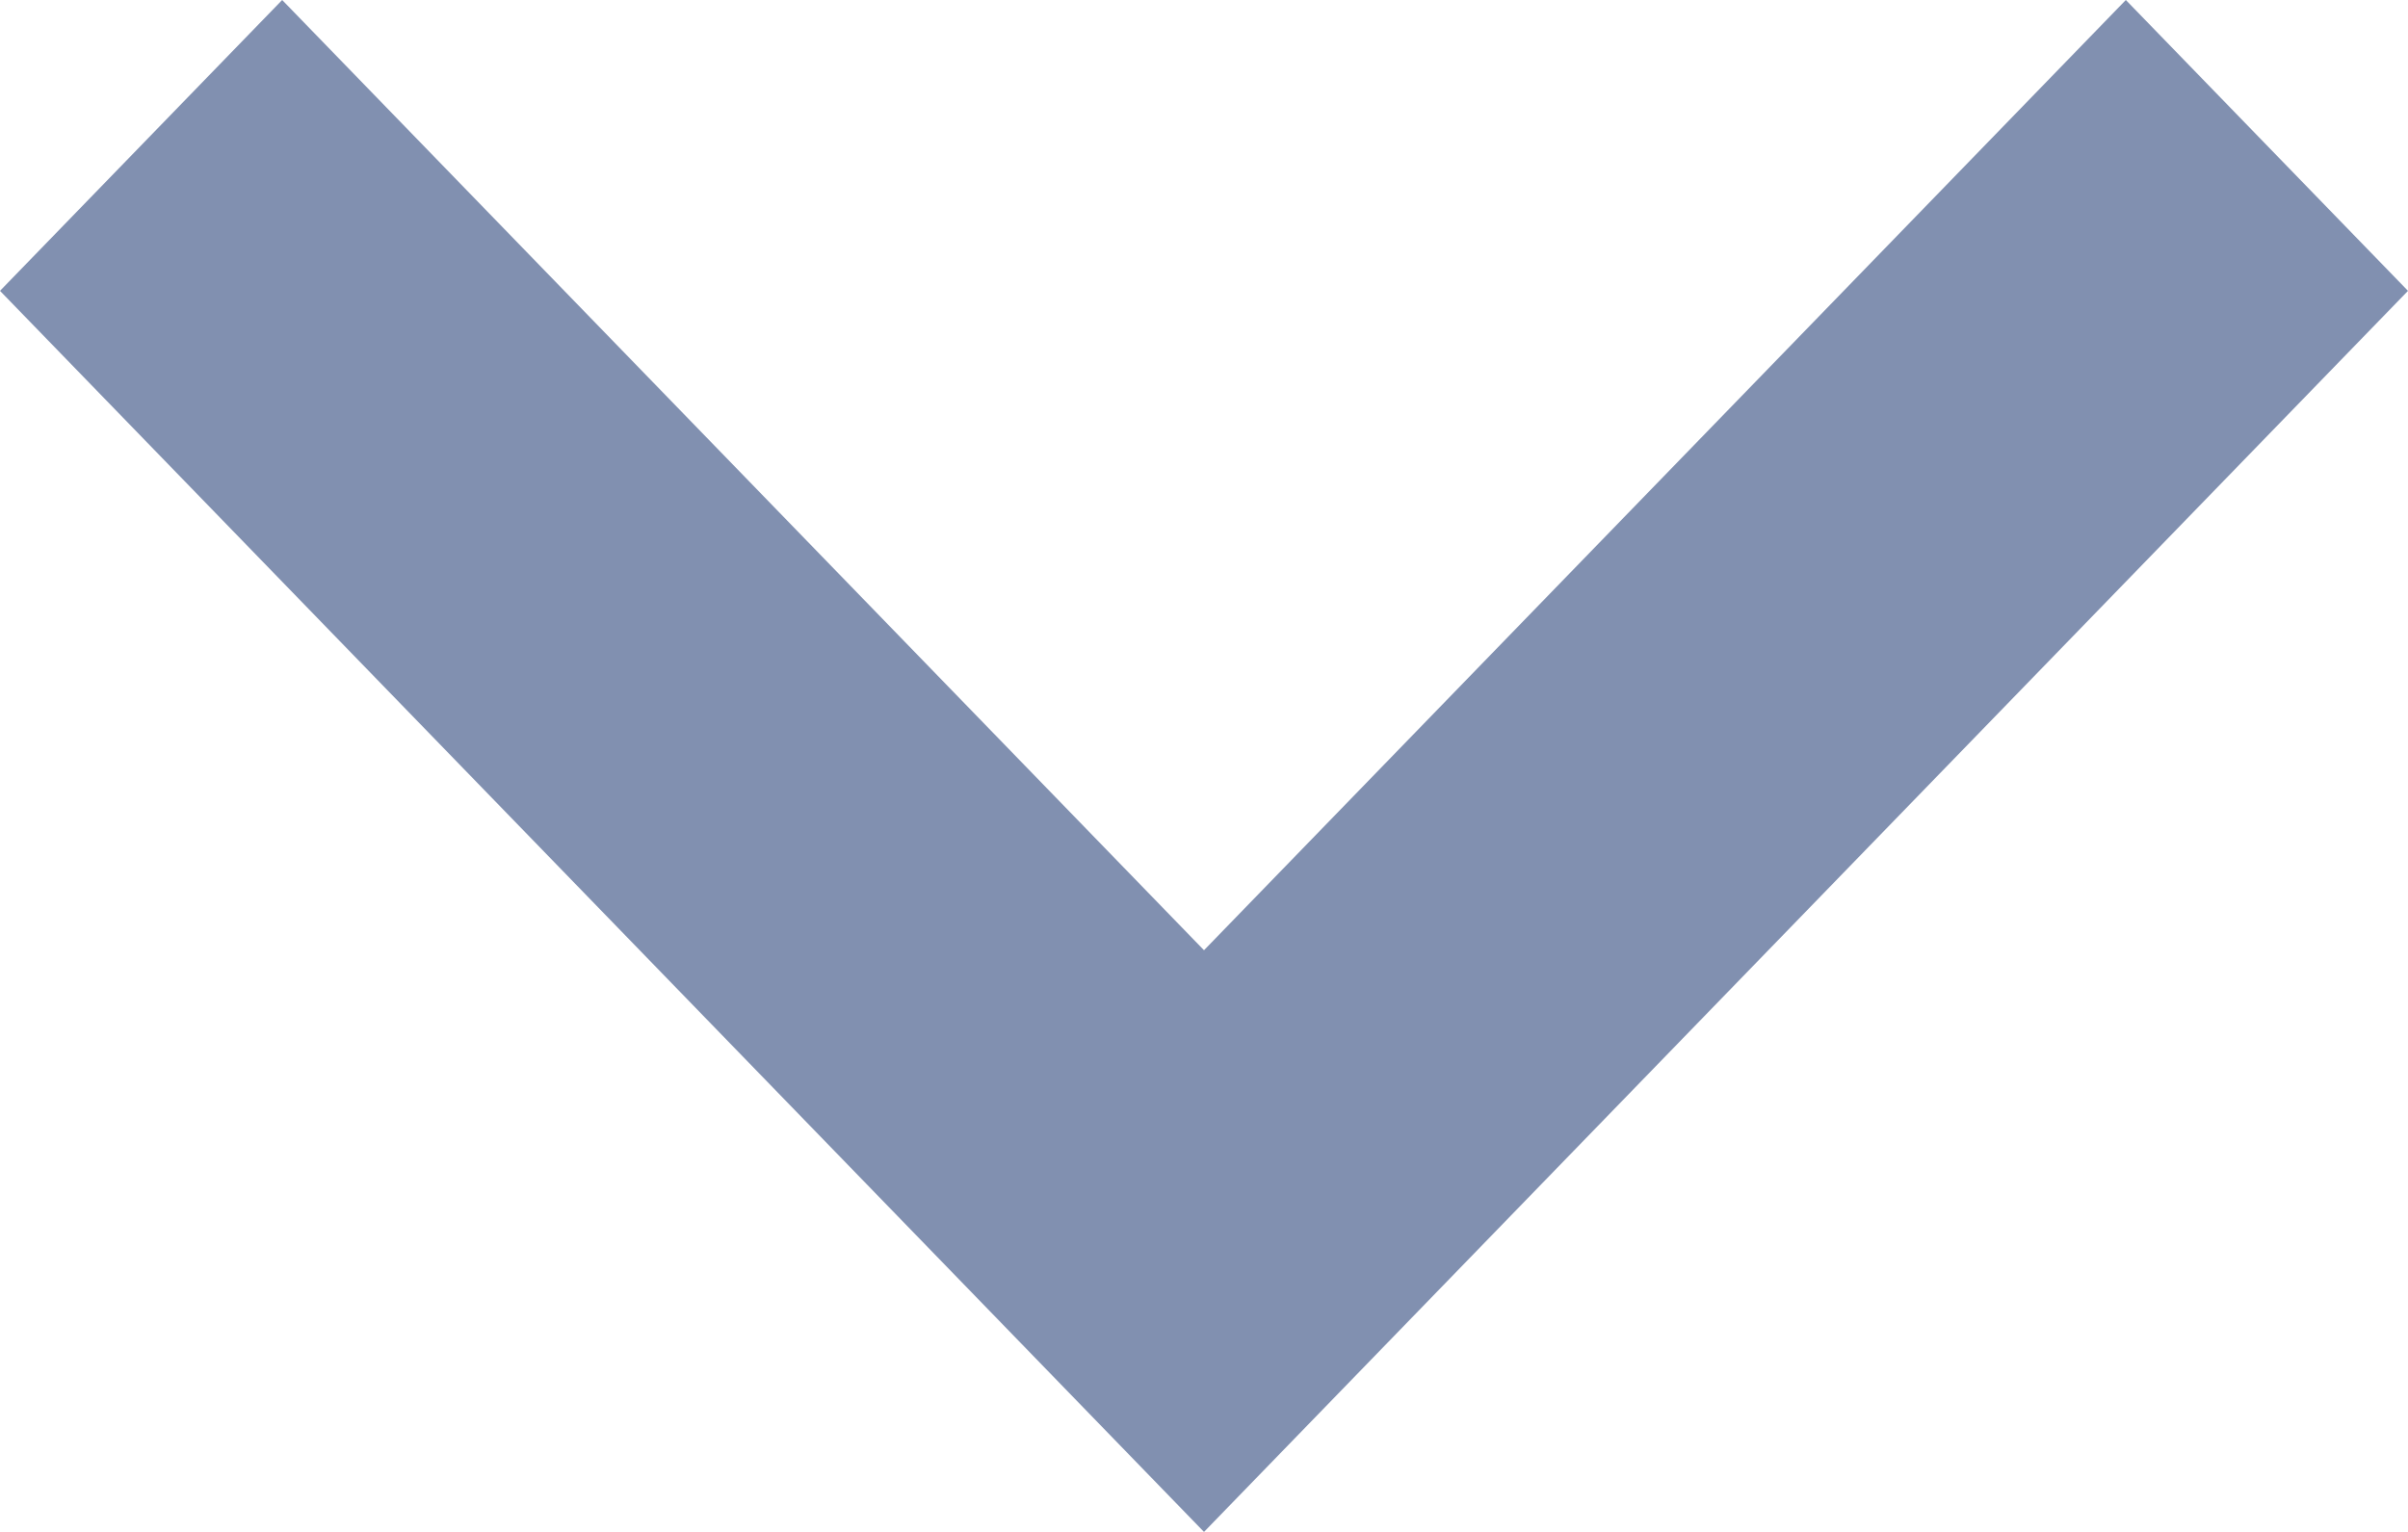 <?xml version="1.0" encoding="UTF-8"?>
<svg width="11px" height="7px" viewBox="0 0 11 7" version="1.1" xmlns="http://www.w3.org/2000/svg" xmlns:xlink="http://www.w3.org/1999/xlink">
    <!-- Generator: Sketch 46 (44423) - http://www.bohemiancoding.com/sketch -->
    <title>icon_arrow_down</title>
    <desc>Created with Sketch.</desc>
    <defs></defs>
    <g id="PC" stroke="none" stroke-width="1" fill="none" fill-rule="evenodd">
        <g id="數據分析" transform="translate(-184, -383)" fill="#8190B0">
            <g id="side-bar" transform="translate(31, 31)">
                <g id="arrow_down" transform="translate(153, 352)">
                    <polygon transform="translate(5.5, 3.5) rotate(90) translate(-5.5, -3.5) " points="3.329 -2 9 3.5 3.329 9 2 7.711 6.342 3.5 2 -0.711"></polygon>
                </g>
            </g>
        </g>
    </g>
</svg>